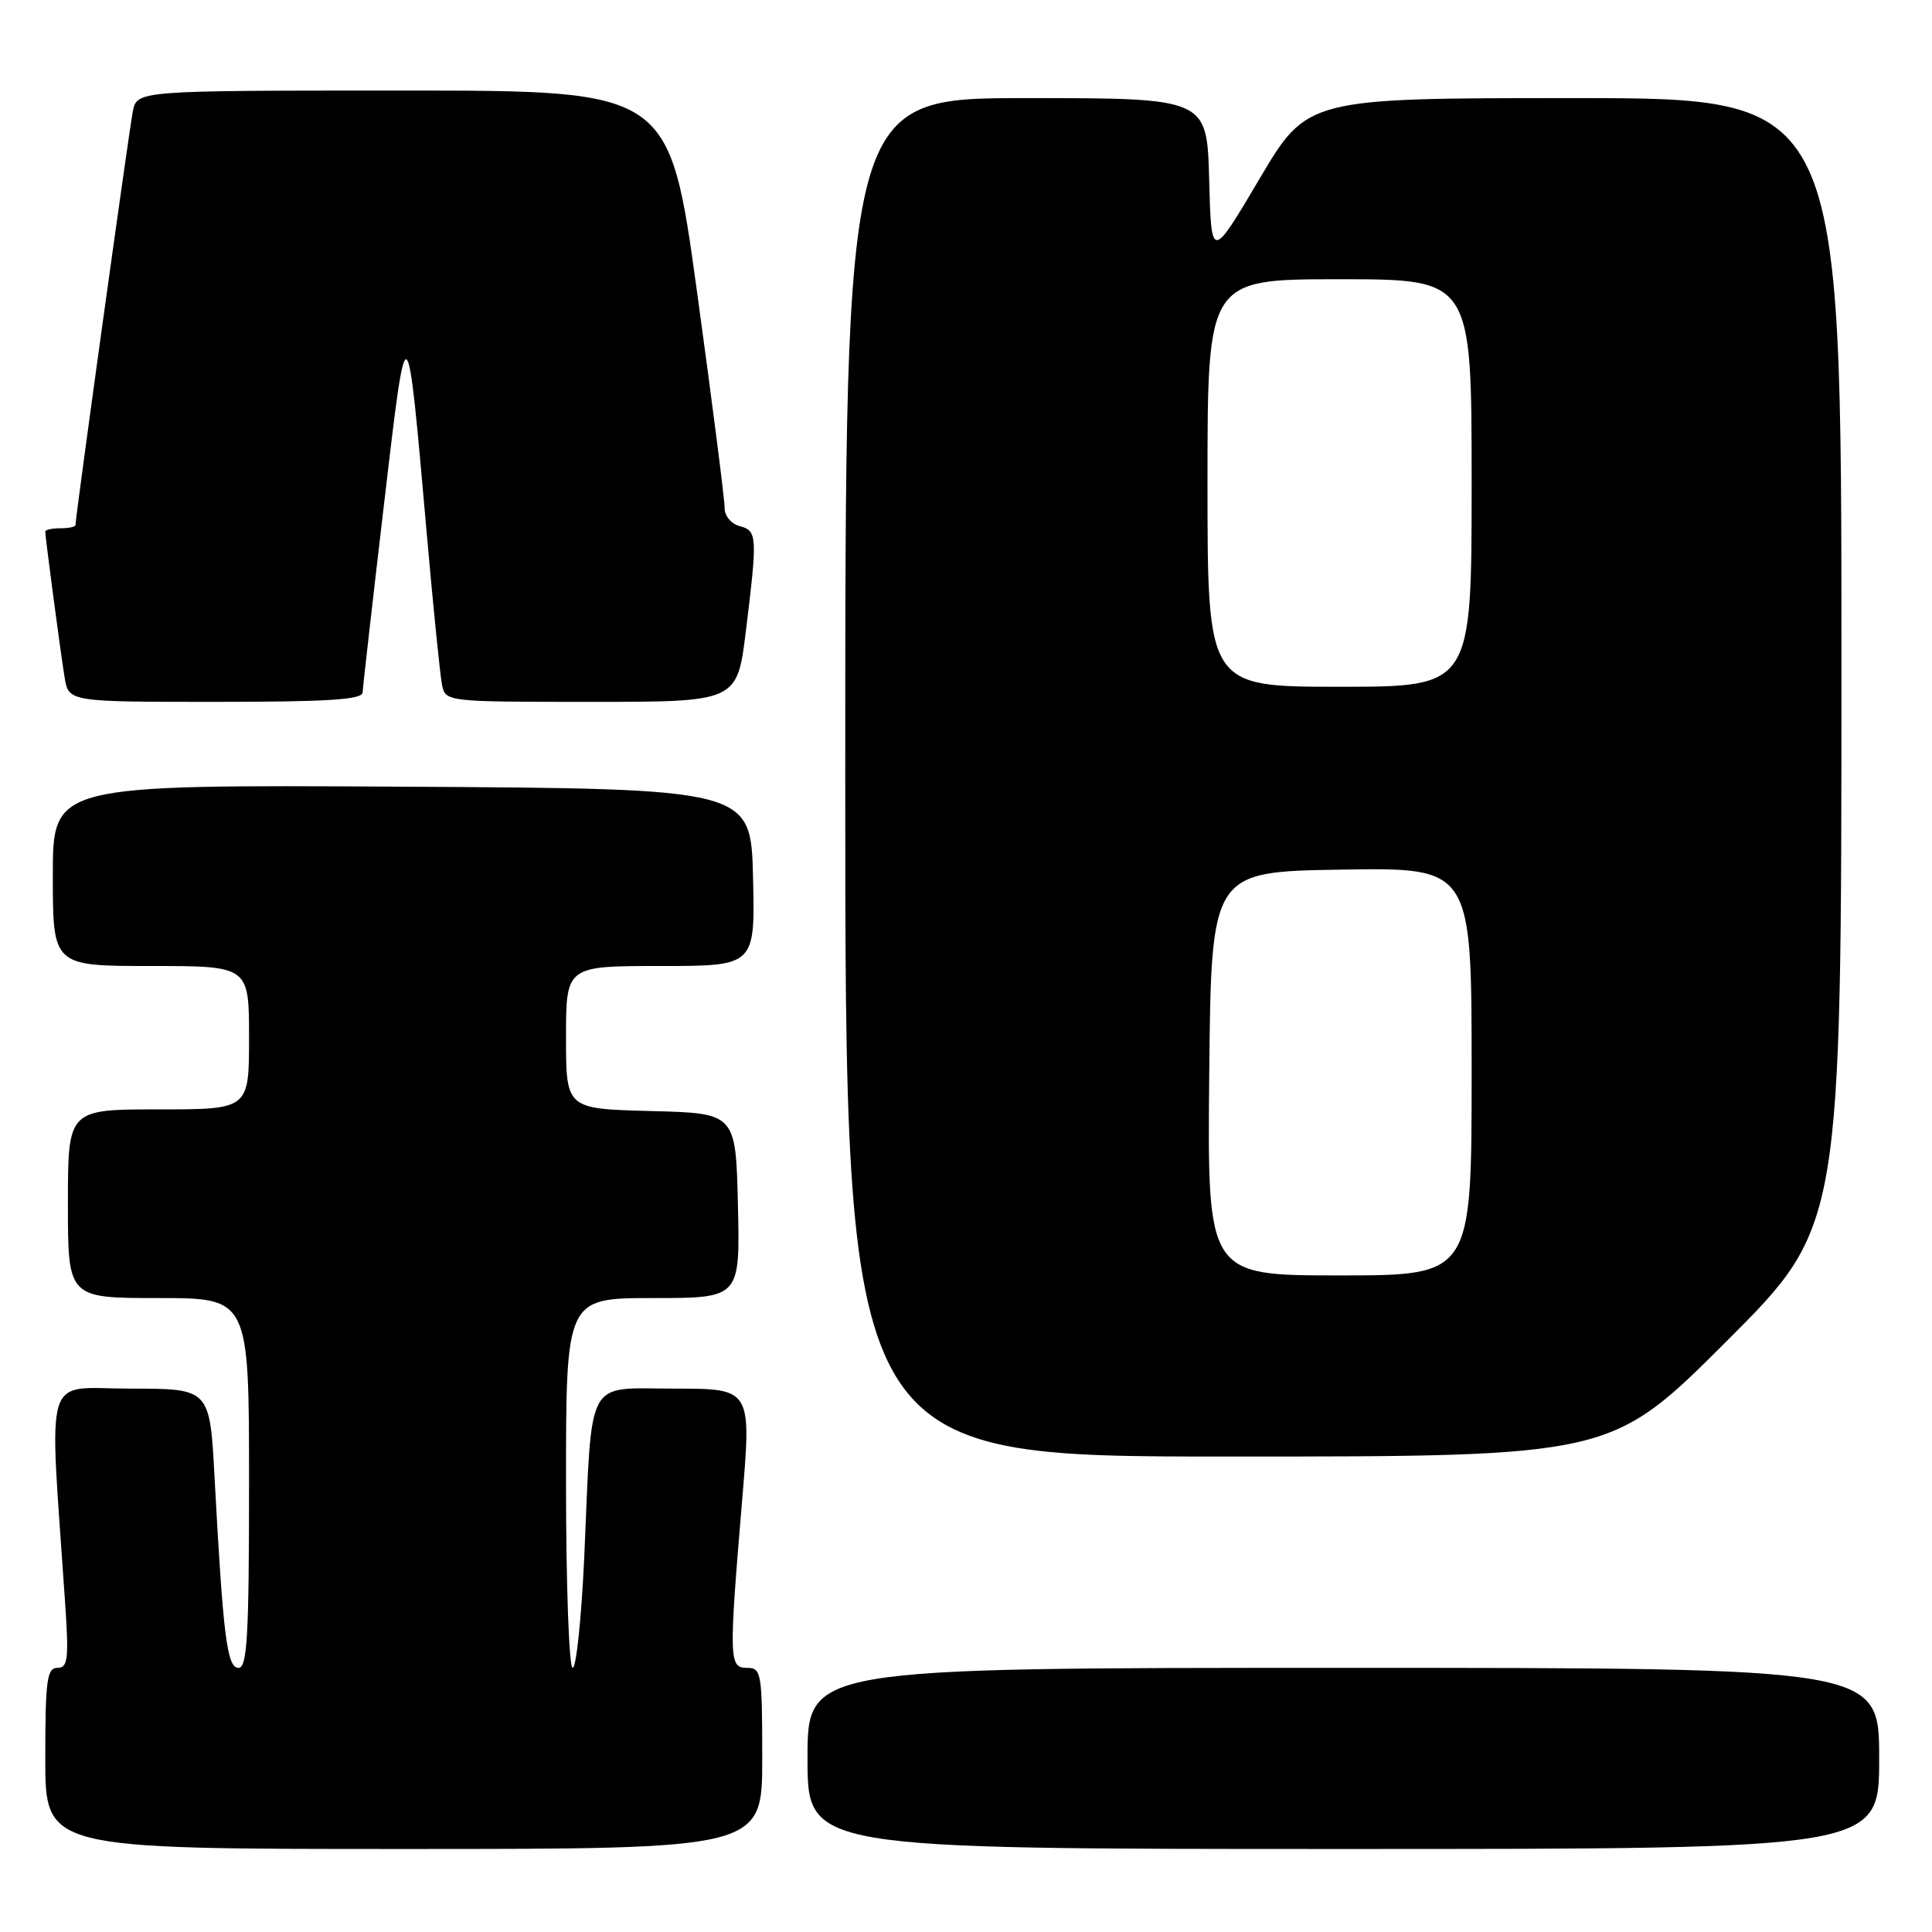 <?xml version="1.0" encoding="UTF-8" standalone="no"?>
<!DOCTYPE svg PUBLIC "-//W3C//DTD SVG 1.1//EN" "http://www.w3.org/Graphics/SVG/1.1/DTD/svg11.dtd" >
<svg xmlns="http://www.w3.org/2000/svg" xmlns:xlink="http://www.w3.org/1999/xlink" version="1.1" viewBox="0 0 256 256">
 <g >
 <path fill="currentColor"
d=" M 101.00 233.00 C 101.00 221.67 100.89 221.00 99.00 221.00 C 96.59 221.00 96.56 220.00 98.34 198.75 C 99.58 184.00 99.58 184.00 89.38 184.00 C 77.44 184.00 78.49 182.03 77.42 206.25 C 77.05 214.36 76.36 221.00 75.88 221.00 C 75.40 221.00 75.00 209.97 75.00 196.50 C 75.00 172.00 75.00 172.00 86.53 172.00 C 98.06 172.00 98.06 172.00 97.78 159.75 C 97.50 147.50 97.50 147.50 86.25 147.22 C 75.00 146.93 75.00 146.93 75.00 137.47 C 75.00 128.00 75.00 128.00 87.53 128.00 C 100.06 128.00 100.06 128.00 99.78 116.25 C 99.50 104.50 99.50 104.50 53.25 104.24 C 7.00 103.98 7.00 103.98 7.00 115.99 C 7.00 128.00 7.00 128.00 20.00 128.00 C 33.00 128.00 33.00 128.00 33.00 137.50 C 33.00 147.00 33.00 147.00 21.00 147.00 C 9.00 147.00 9.00 147.00 9.00 159.50 C 9.00 172.00 9.00 172.00 21.00 172.00 C 33.00 172.00 33.00 172.00 33.00 196.50 C 33.00 216.82 32.76 221.00 31.60 221.00 C 30.08 221.00 29.56 216.83 28.43 195.75 C 27.80 184.00 27.80 184.00 17.28 184.00 C 5.56 184.00 6.50 180.94 8.62 212.25 C 9.14 219.86 9.00 221.00 7.61 221.00 C 6.22 221.00 6.00 222.65 6.00 233.00 C 6.00 245.00 6.00 245.00 53.50 245.00 C 101.00 245.00 101.00 245.00 101.00 233.00 Z  M 249.00 233.00 C 249.00 221.00 249.00 221.00 178.00 221.00 C 107.00 221.00 107.00 221.00 107.00 233.00 C 107.00 245.00 107.00 245.00 178.00 245.00 C 249.00 245.00 249.00 245.00 249.00 233.00 Z  M 228.74 177.76 C 244.00 162.52 244.00 162.52 244.00 87.76 C 244.00 13.00 244.00 13.00 208.61 13.00 C 173.21 13.00 173.21 13.00 166.86 23.75 C 160.50 34.50 160.50 34.50 160.22 23.75 C 159.93 13.00 159.93 13.00 135.97 13.00 C 112.00 13.00 112.00 13.00 112.00 103.00 C 112.00 193.00 112.00 193.00 162.74 193.00 C 213.48 193.00 213.48 193.00 228.74 177.76 Z  M 48.05 91.75 C 48.08 91.06 49.34 79.93 50.86 67.00 C 53.96 40.61 53.89 40.57 56.53 70.50 C 57.40 80.40 58.32 89.51 58.57 90.75 C 59.04 92.99 59.13 93.00 78.36 93.00 C 97.68 93.00 97.68 93.00 98.84 83.56 C 100.38 71.01 100.34 70.32 98.00 69.71 C 96.90 69.42 96.01 68.36 96.02 67.34 C 96.04 66.33 94.39 53.46 92.37 38.75 C 88.69 12.00 88.69 12.00 53.43 12.00 C 18.16 12.00 18.16 12.00 17.60 14.75 C 17.12 17.17 10.00 68.48 10.00 69.57 C 10.00 69.81 9.10 70.00 8.00 70.00 C 6.90 70.00 6.00 70.19 6.00 70.43 C 6.00 71.21 8.02 86.46 8.56 89.75 C 9.09 93.00 9.09 93.00 28.55 93.00 C 43.42 93.00 48.01 92.71 48.05 91.75 Z  M 160.23 142.25 C 160.50 115.50 160.50 115.50 177.75 115.23 C 195.00 114.95 195.00 114.95 195.00 141.98 C 195.00 169.00 195.00 169.00 177.48 169.00 C 159.97 169.00 159.97 169.00 160.23 142.25 Z  M 160.00 64.00 C 160.00 37.00 160.00 37.00 177.50 37.00 C 195.00 37.00 195.00 37.00 195.00 64.00 C 195.00 91.00 195.00 91.00 177.50 91.00 C 160.00 91.00 160.00 91.00 160.00 64.00 Z "/>
</g>
</svg>